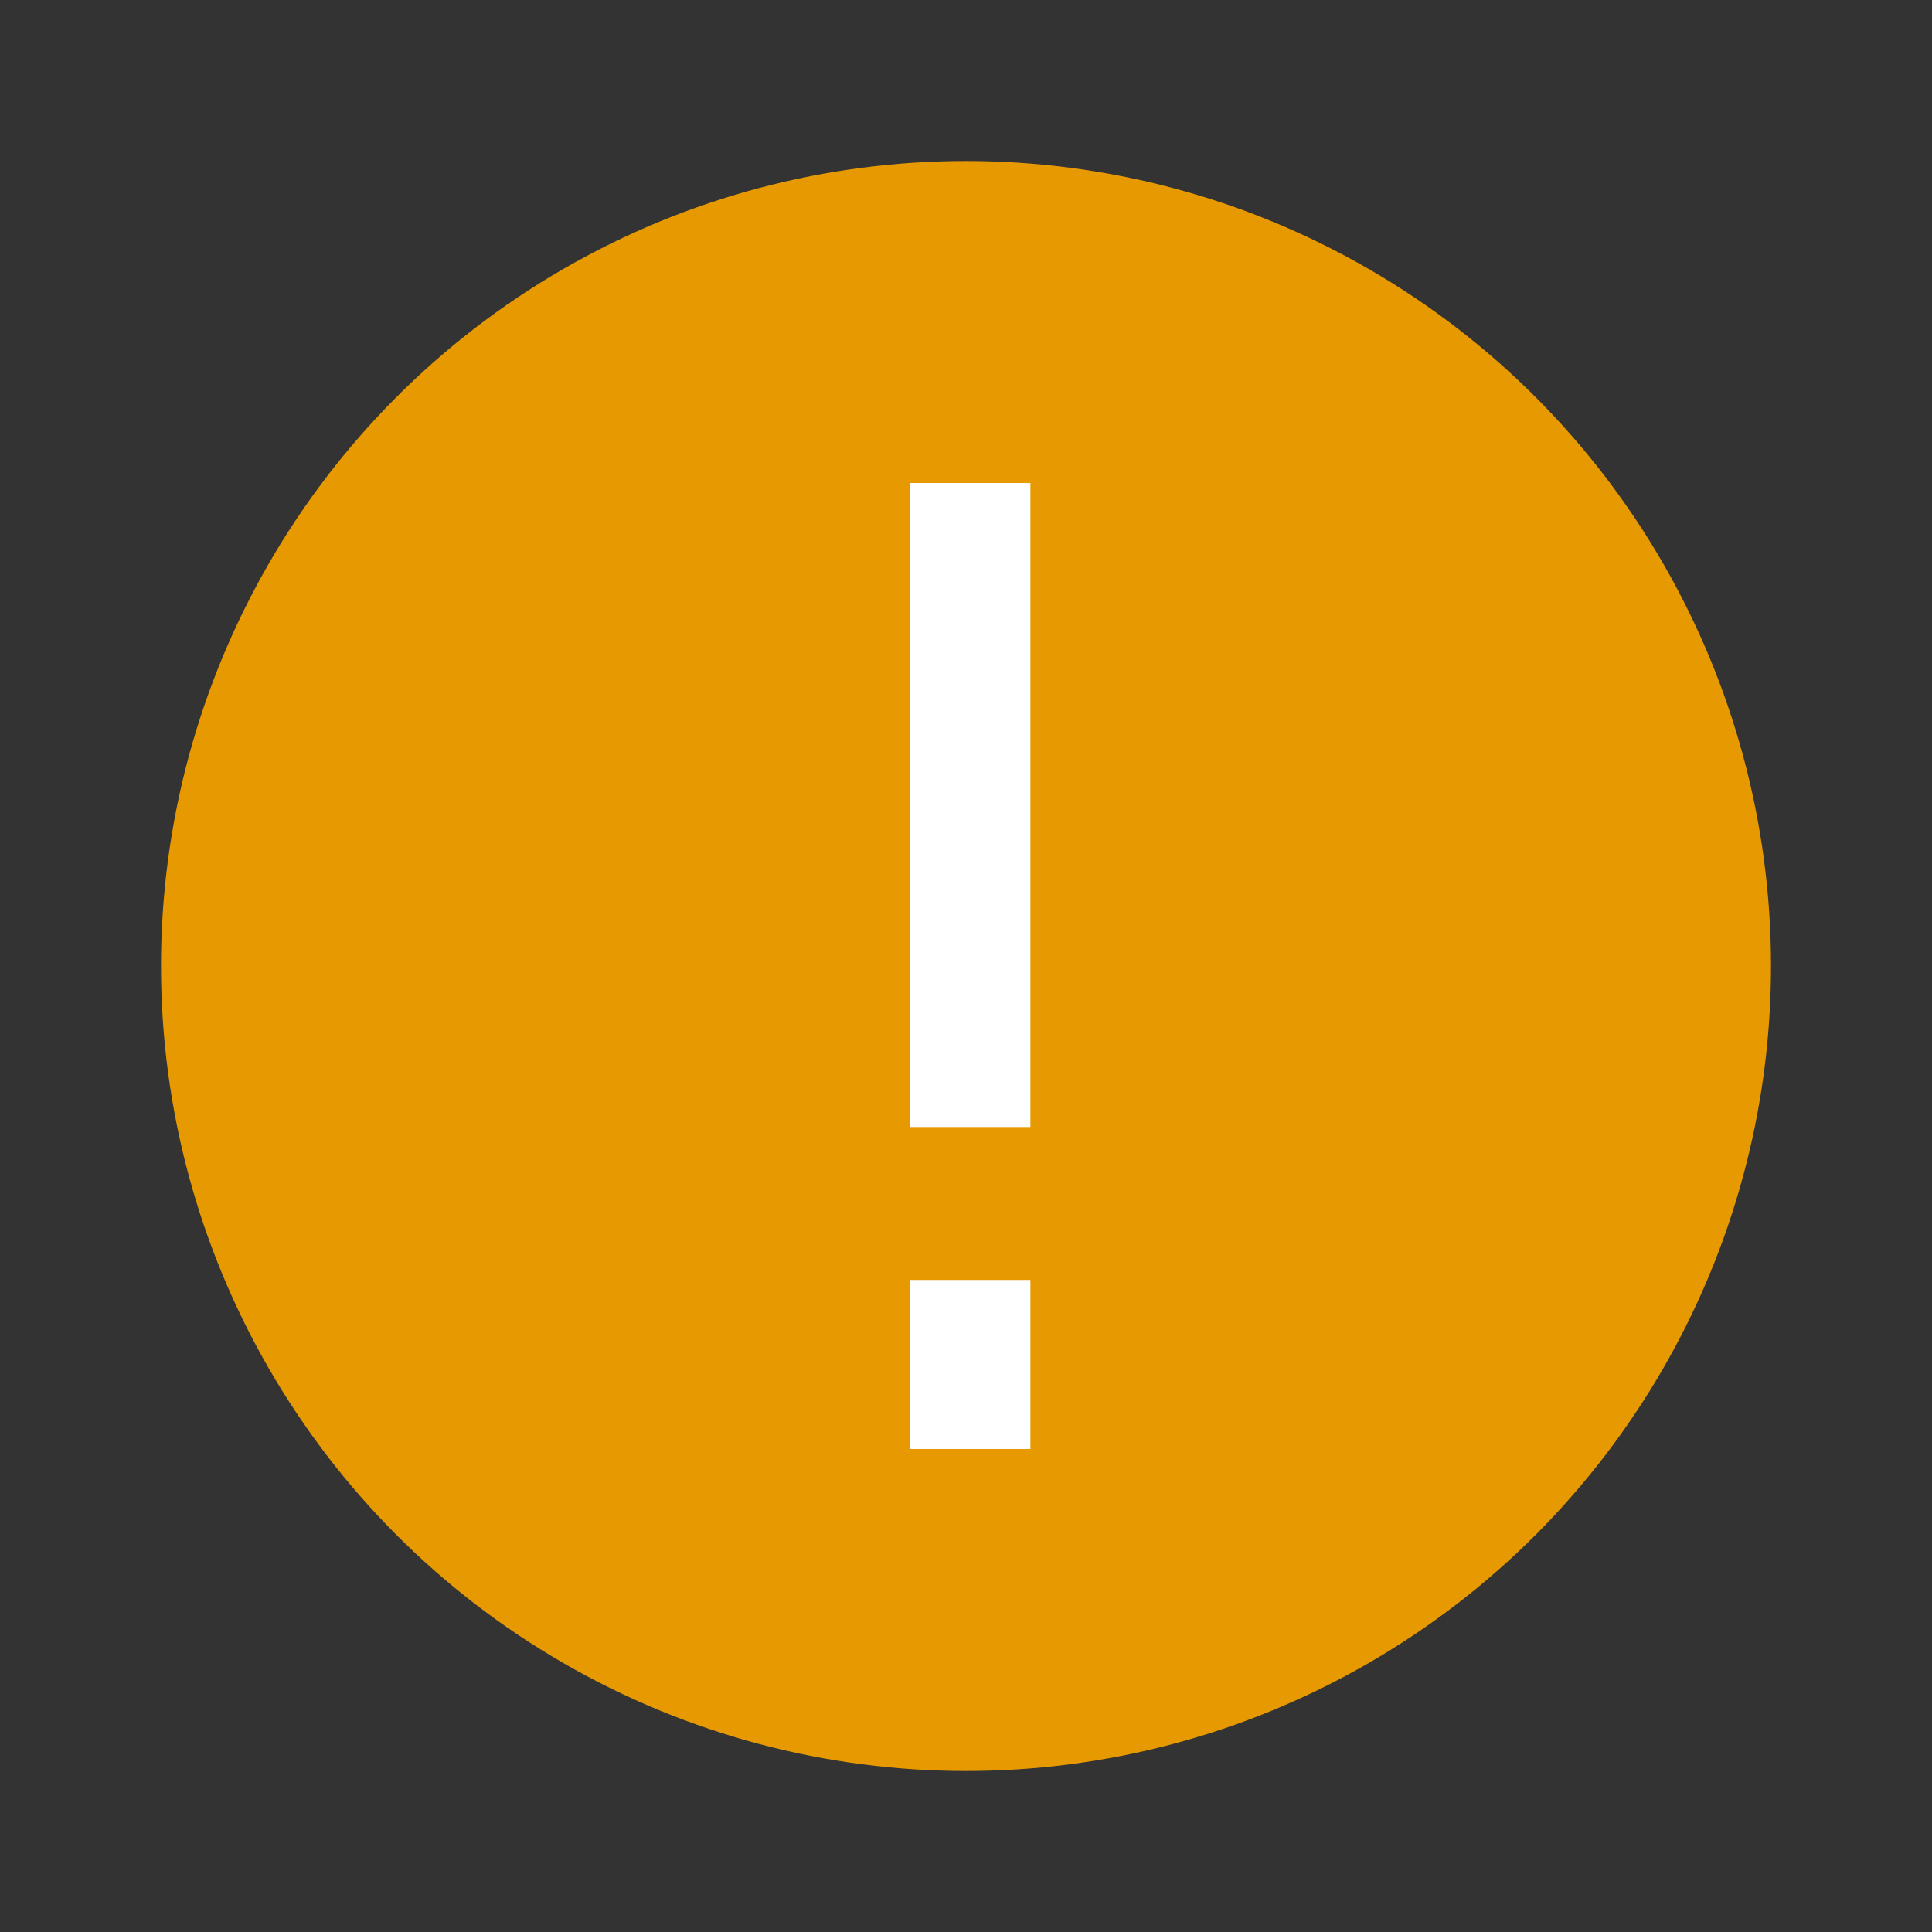 <?xml version="1.0" encoding="utf-8"?>
<!-- Generator: Adobe Illustrator 23.1.0, SVG Export Plug-In . SVG Version: 6.00 Build 0)  -->
<svg version="1.1" id="Слой_1" xmlns="http://www.w3.org/2000/svg" xmlns:xlink="http://www.w3.org/1999/xlink" x="0px" y="0px"
	 viewBox="0 0 24 24" style="enable-background:new 0 0 24 24;" xml:space="preserve">
<rect x="0" y="0" width="24" height="24" fill="#333333" stroke="none"/>
<style type="text/css">
	.st0{fill:#E69900;}
	.st1{fill:#FFFFFF;}
</style>
<circle class="st0" cx="12" cy="12" r="10"/>
<path class="st1" d="M11.3,14V6h1.5v8H11.3z M11.3,18v-2.1h1.5V18H11.3z"/>
</svg>
